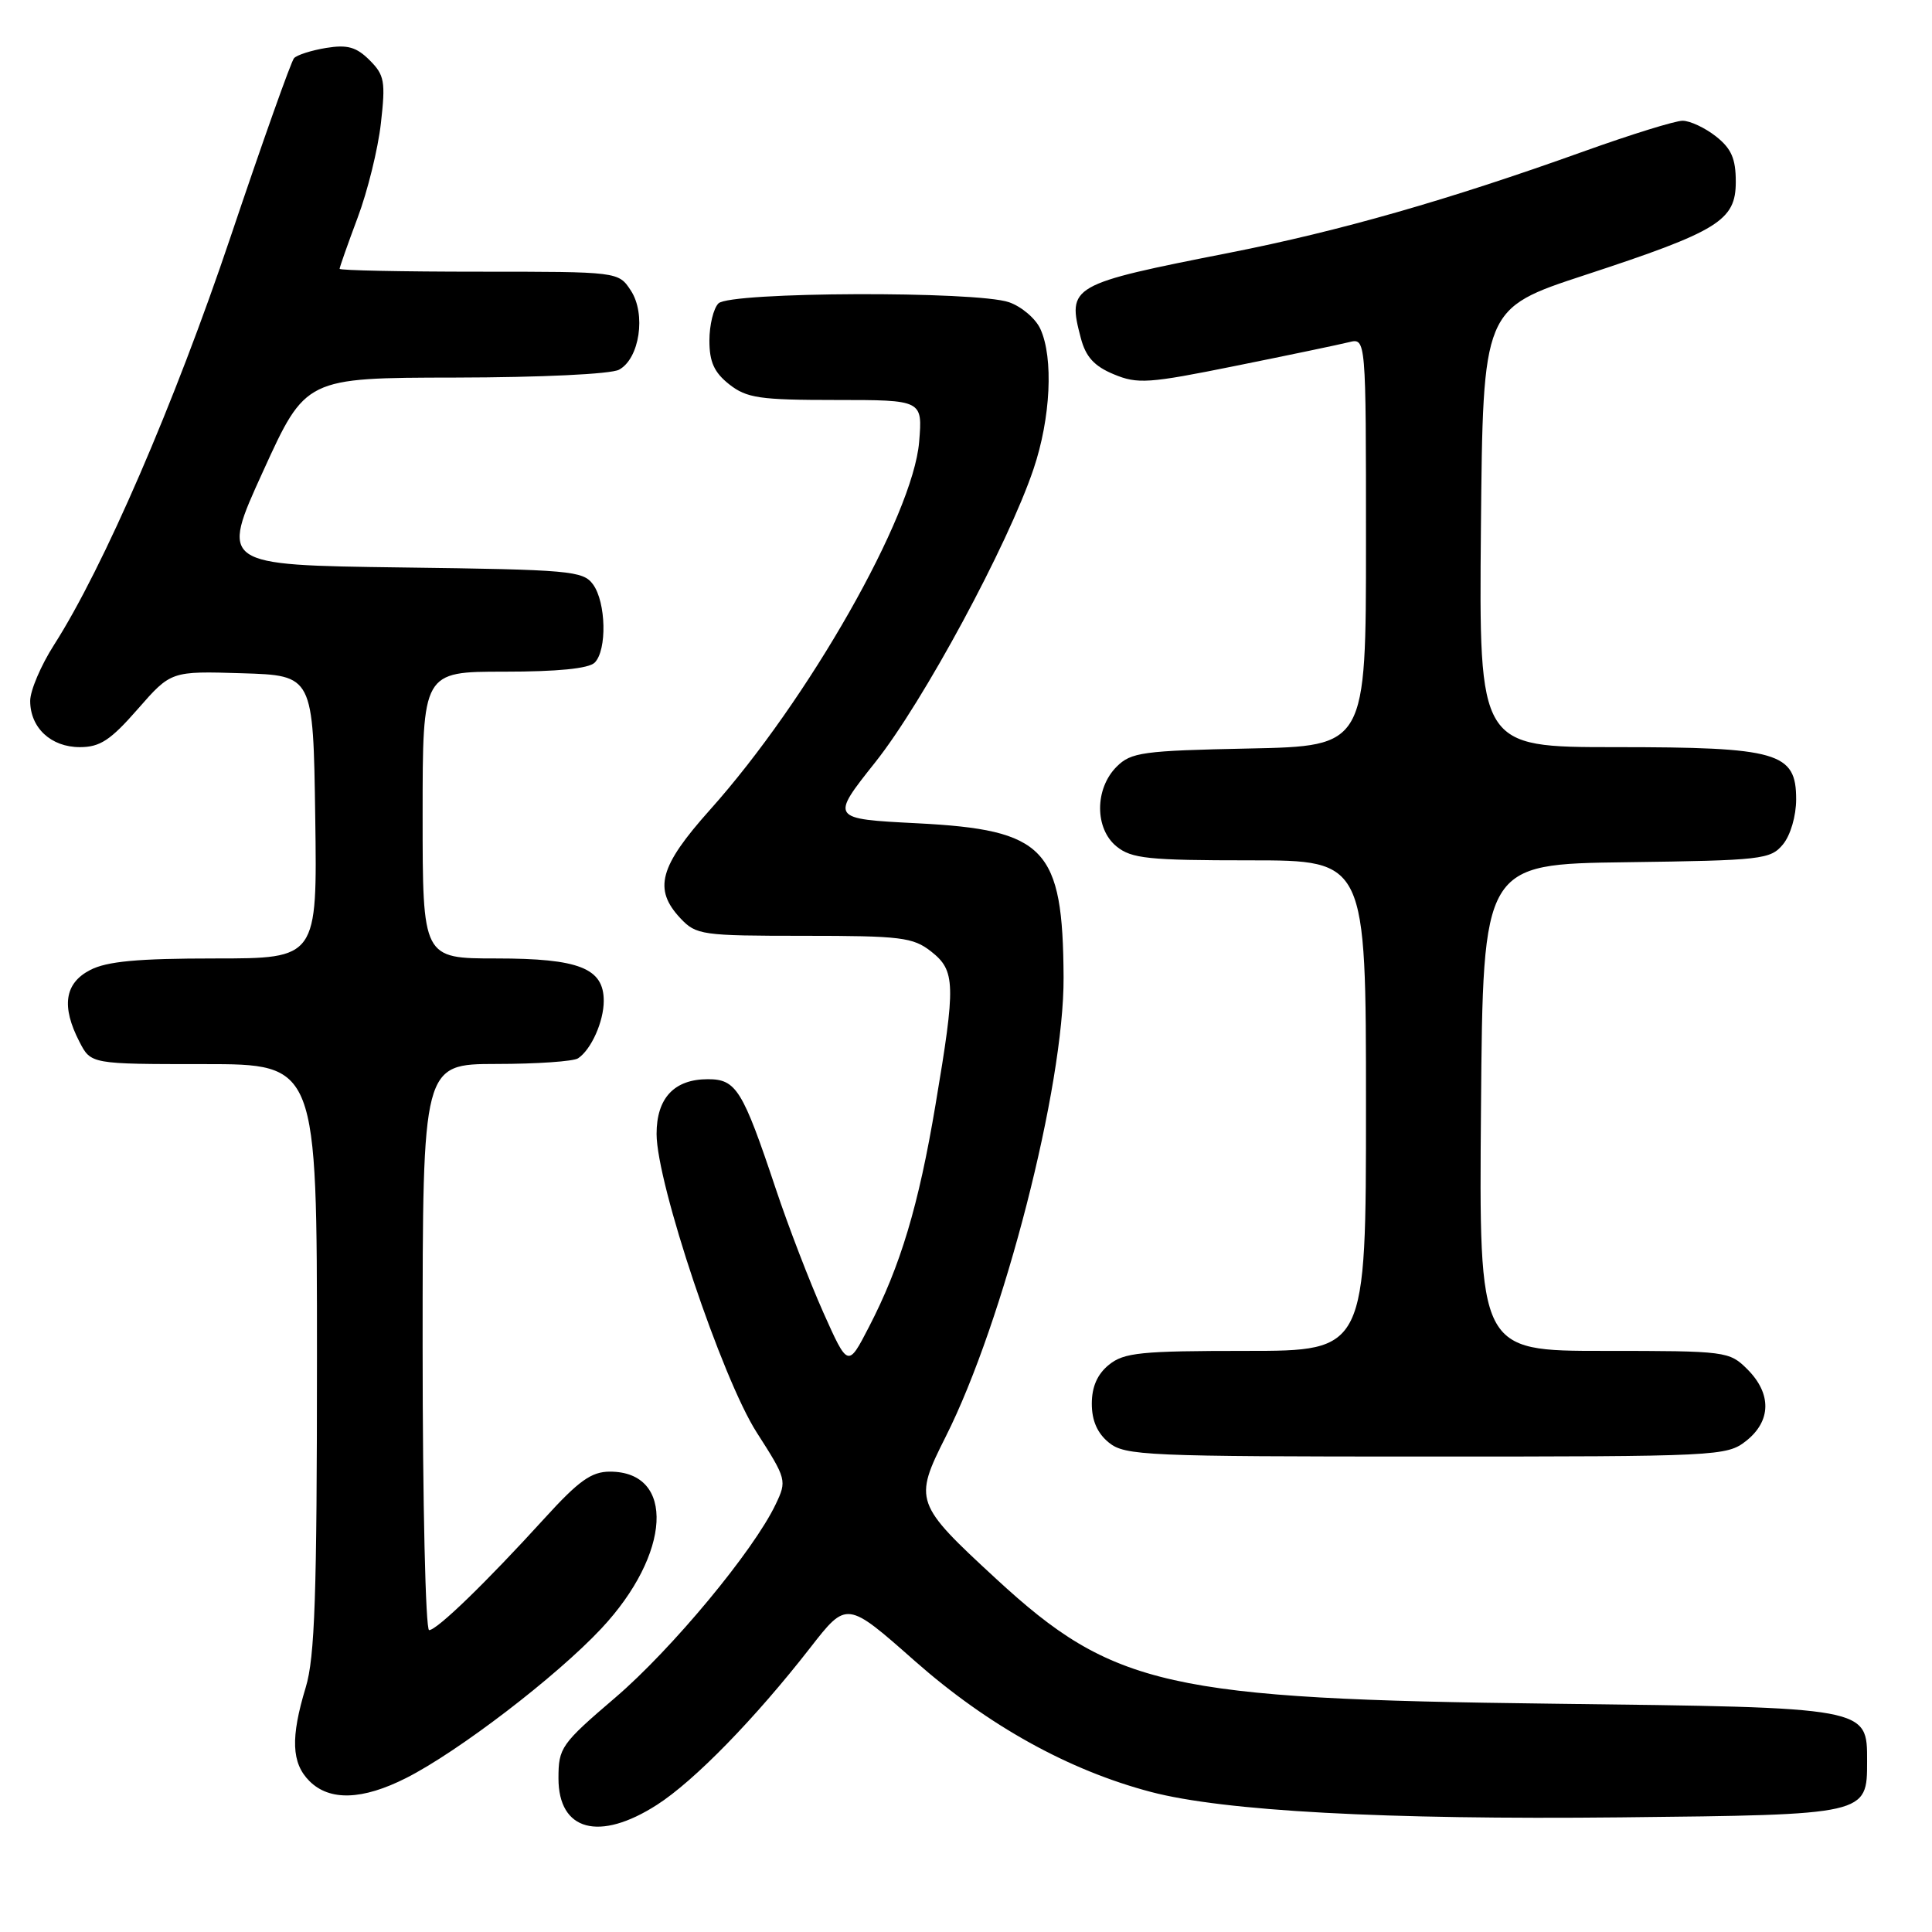<?xml version="1.0" encoding="UTF-8" standalone="no"?>
<!DOCTYPE svg PUBLIC "-//W3C//DTD SVG 1.1//EN" "http://www.w3.org/Graphics/SVG/1.1/DTD/svg11.dtd" >
<svg xmlns="http://www.w3.org/2000/svg" xmlns:xlink="http://www.w3.org/1999/xlink" version="1.1" viewBox="0 0 256 256">
 <g >
 <path fill="currentColor"
d=" M 87.05 239.15 C 92.00 235.98 100.06 227.71 107.38 218.31 C 112.20 212.12 112.20 212.12 121.23 220.10 C 130.93 228.65 141.60 234.57 152.50 237.44 C 162.15 239.98 183.51 241.14 214.77 240.81 C 247.47 240.46 247.40 240.48 247.40 233.39 C 247.40 226.19 247.78 226.26 205.76 225.75 C 154.72 225.14 147.52 223.52 132.00 209.21 C 121.20 199.25 121.05 198.83 125.31 190.37 C 133.00 175.11 141.01 143.89 140.93 129.50 C 140.84 112.38 138.54 109.96 121.56 109.09 C 110.02 108.50 110.02 108.50 115.98 101.00 C 122.33 93.01 133.56 72.20 136.95 62.14 C 139.22 55.42 139.61 47.43 137.86 43.60 C 137.24 42.22 135.37 40.63 133.71 40.05 C 129.38 38.54 96.74 38.66 95.20 40.20 C 94.54 40.86 94.00 43.08 94.00 45.13 C 94.00 47.96 94.63 49.35 96.63 50.93 C 98.95 52.75 100.65 53.00 110.76 53.00 C 122.25 53.00 122.25 53.00 121.79 58.56 C 120.98 68.34 107.10 92.75 94.08 107.30 C 87.36 114.82 86.54 117.82 90.17 121.69 C 92.25 123.89 93.00 124.00 106.54 124.00 C 119.38 124.00 120.98 124.20 123.37 126.07 C 126.61 128.62 126.66 130.36 123.96 146.39 C 121.72 159.76 119.32 167.76 115.13 175.85 C 112.36 181.21 112.36 181.21 109.09 173.90 C 107.30 169.88 104.46 162.52 102.80 157.54 C 98.40 144.37 97.55 143.00 93.80 143.00 C 89.34 143.00 87.00 145.49 87.00 150.25 C 87.00 156.79 95.67 182.64 100.27 189.81 C 104.23 195.99 104.28 196.19 102.78 199.33 C 99.85 205.49 89.01 218.54 81.53 224.94 C 74.34 231.09 74.00 231.58 74.00 235.64 C 74.00 242.61 79.40 244.06 87.05 239.15 Z  M 53.83 235.59 C 60.75 232.08 73.70 222.17 79.66 215.81 C 88.93 205.93 89.54 195.00 80.82 195.00 C 78.36 195.00 76.69 196.20 72.14 201.20 C 64.43 209.67 57.90 216.00 56.86 216.00 C 56.39 216.00 56.00 199.12 56.00 178.50 C 56.00 141.00 56.00 141.00 65.75 140.98 C 71.11 140.98 76.00 140.64 76.60 140.23 C 78.34 139.07 80.00 135.36 80.00 132.62 C 80.00 128.29 76.73 127.00 65.78 127.00 C 56.00 127.00 56.00 127.00 56.00 108.00 C 56.00 89.00 56.00 89.00 66.80 89.00 C 73.87 89.00 78.01 88.59 78.80 87.80 C 80.45 86.15 80.31 79.81 78.58 77.44 C 77.26 75.63 75.57 75.48 53.18 75.19 C 29.19 74.87 29.19 74.87 34.85 62.47 C 40.50 50.06 40.50 50.06 60.32 50.03 C 71.71 50.01 80.94 49.57 82.02 48.99 C 84.75 47.53 85.63 41.61 83.59 38.50 C 81.95 36.00 81.95 36.00 63.48 36.00 C 53.31 36.00 45.00 35.83 45.00 35.62 C 45.00 35.41 46.07 32.37 47.38 28.87 C 48.70 25.37 50.09 19.73 50.47 16.34 C 51.10 10.80 50.95 9.95 48.98 7.98 C 47.23 6.23 46.04 5.89 43.22 6.35 C 41.27 6.67 39.35 7.28 38.96 7.71 C 38.57 8.15 34.79 18.79 30.56 31.36 C 23.12 53.47 13.71 75.21 7.16 85.45 C 5.42 88.17 4.00 91.51 4.00 92.87 C 4.00 96.43 6.75 99.00 10.58 99.00 C 13.25 99.00 14.64 98.09 18.25 93.96 C 22.66 88.92 22.66 88.92 32.08 89.21 C 41.50 89.50 41.50 89.50 41.77 108.25 C 42.04 127.00 42.04 127.00 28.47 127.00 C 18.26 127.00 14.17 127.38 11.95 128.53 C 8.56 130.28 8.10 133.35 10.53 138.05 C 12.05 141.00 12.05 141.00 27.03 141.00 C 42.00 141.00 42.00 141.00 42.00 179.84 C 42.00 211.38 41.72 219.61 40.51 223.59 C 38.49 230.25 38.62 233.62 41.00 236.00 C 43.67 238.67 48.02 238.53 53.83 235.59 Z  M 231.37 190.93 C 234.70 188.30 234.77 184.68 231.55 181.45 C 229.14 179.05 228.78 179.00 212.53 179.00 C 195.97 179.00 195.97 179.00 196.24 146.75 C 196.50 114.50 196.50 114.50 215.50 114.25 C 233.45 114.01 234.60 113.88 236.25 111.89 C 237.25 110.68 238.00 108.12 238.00 105.91 C 238.00 99.69 235.62 99.00 214.03 99.00 C 195.97 99.00 195.97 99.00 196.23 69.94 C 196.50 40.88 196.50 40.88 210.00 36.45 C 227.73 30.63 230.00 29.23 230.00 24.09 C 230.00 21.02 229.42 19.69 227.37 18.07 C 225.92 16.93 223.93 16.00 222.95 16.00 C 221.97 16.00 216.07 17.83 209.83 20.07 C 191.90 26.50 177.50 30.62 162.97 33.48 C 141.75 37.66 141.39 37.87 143.22 44.82 C 143.87 47.28 144.99 48.52 147.57 49.59 C 150.73 50.91 152.16 50.82 163.77 48.47 C 170.77 47.06 177.51 45.65 178.75 45.34 C 181.00 44.78 181.00 44.78 181.00 71.82 C 181.00 98.86 181.00 98.86 165.53 99.18 C 151.40 99.47 149.87 99.68 147.96 101.59 C 145.04 104.51 145.04 109.80 147.95 112.16 C 149.93 113.77 152.17 114.00 165.61 114.00 C 181.00 114.00 181.00 114.00 181.00 146.50 C 181.00 179.00 181.00 179.00 165.11 179.00 C 151.16 179.00 148.94 179.22 146.94 180.84 C 145.40 182.09 144.67 183.76 144.67 186.00 C 144.67 188.24 145.40 189.91 146.94 191.16 C 149.07 192.88 151.83 193.00 188.98 193.00 C 227.68 193.00 228.80 192.95 231.37 190.93 Z "/>
</g>
</svg>